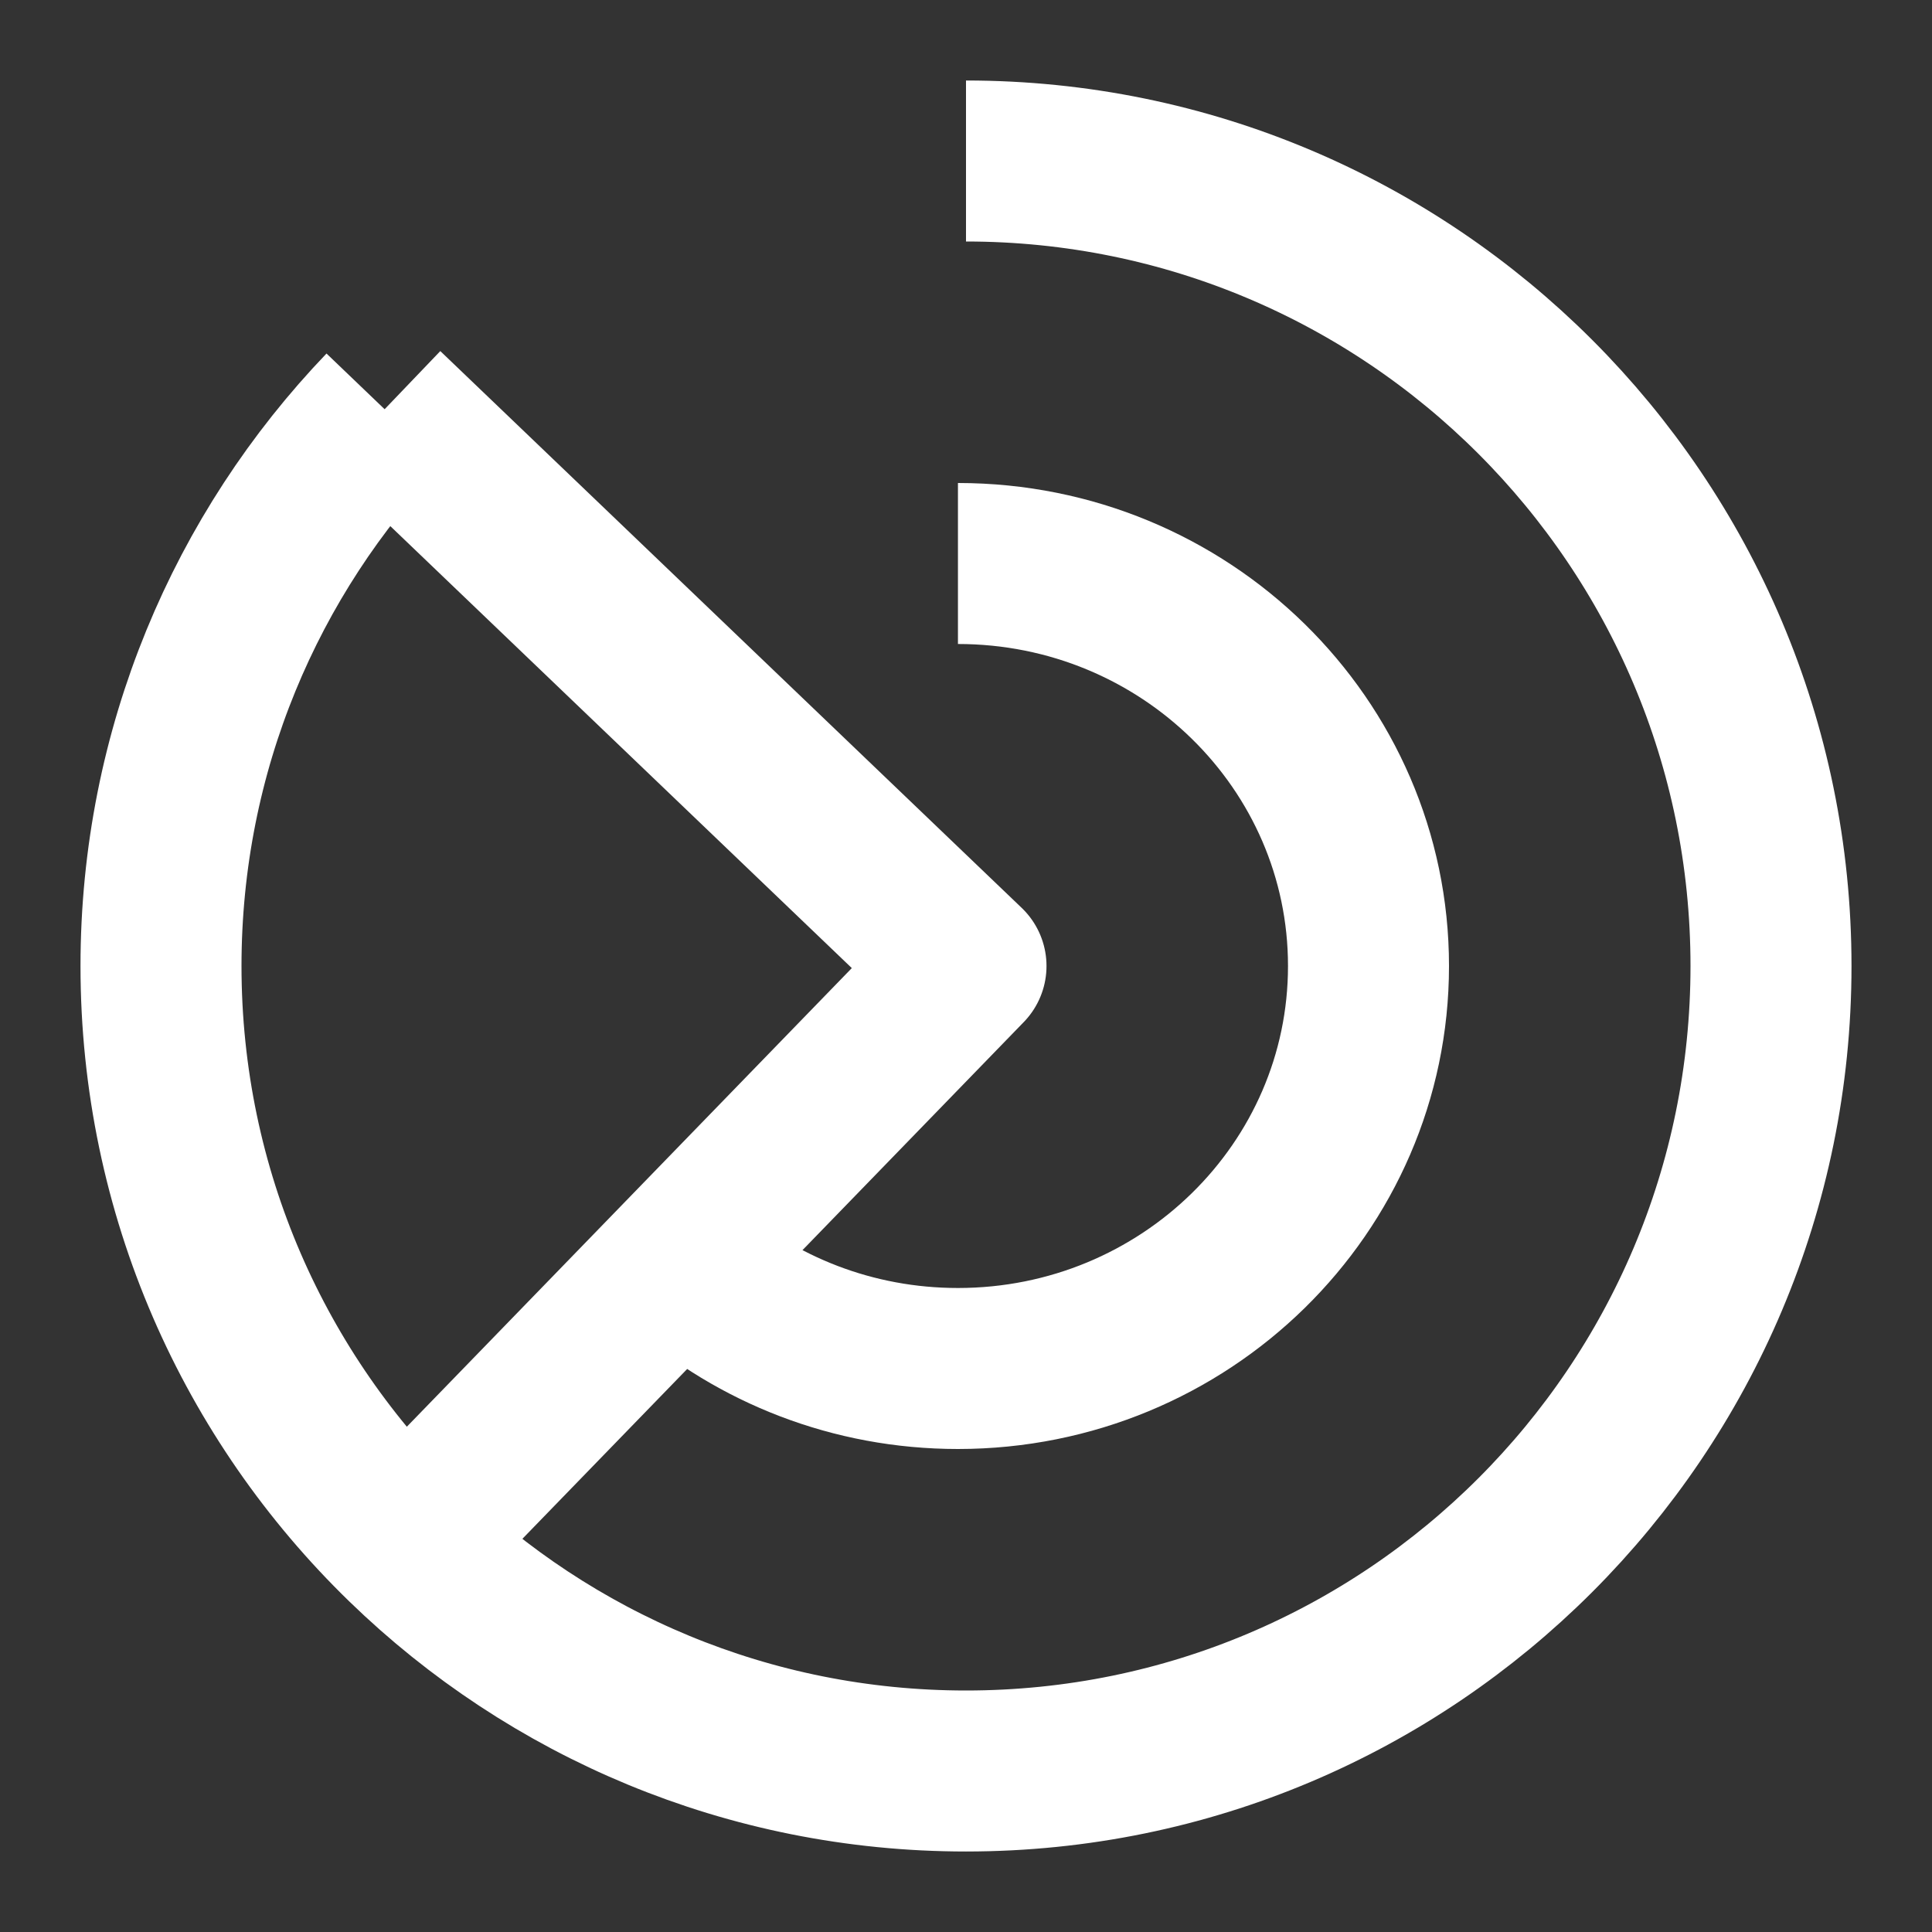 <svg xmlns="http://www.w3.org/2000/svg" width="12" height="12" fill="none" viewBox="0 0 48 48"><rect x="0" y="0" width="48" height="48" fill="#333333" stroke="none"/><path stroke="#fff" stroke-linecap="butt" stroke-linejoin="round" stroke-width="4" d="M23.8 14C29.433 14 34 18.477 34 24C34 29.523 29.433 34 23.8 34C21.188 34 18.805 33.037 17 31.454"/><path stroke="#fff" stroke-linecap="butt" stroke-linejoin="round" stroke-width="4" d="M24 4C35.046 4 44 12.954 44 24C44 35.046 35.046 44 24 44C18.586 44 13.674 41.849 10.073 38.354C6.327 34.719 4 29.631 4 24C4 18.633 6.114 13.759 9.556 10.167"/><path stroke="#fff" stroke-linecap="butt" stroke-linejoin="round" stroke-width="4" d="M9.556 10.167L24 24L10.073 38.354"/></svg>